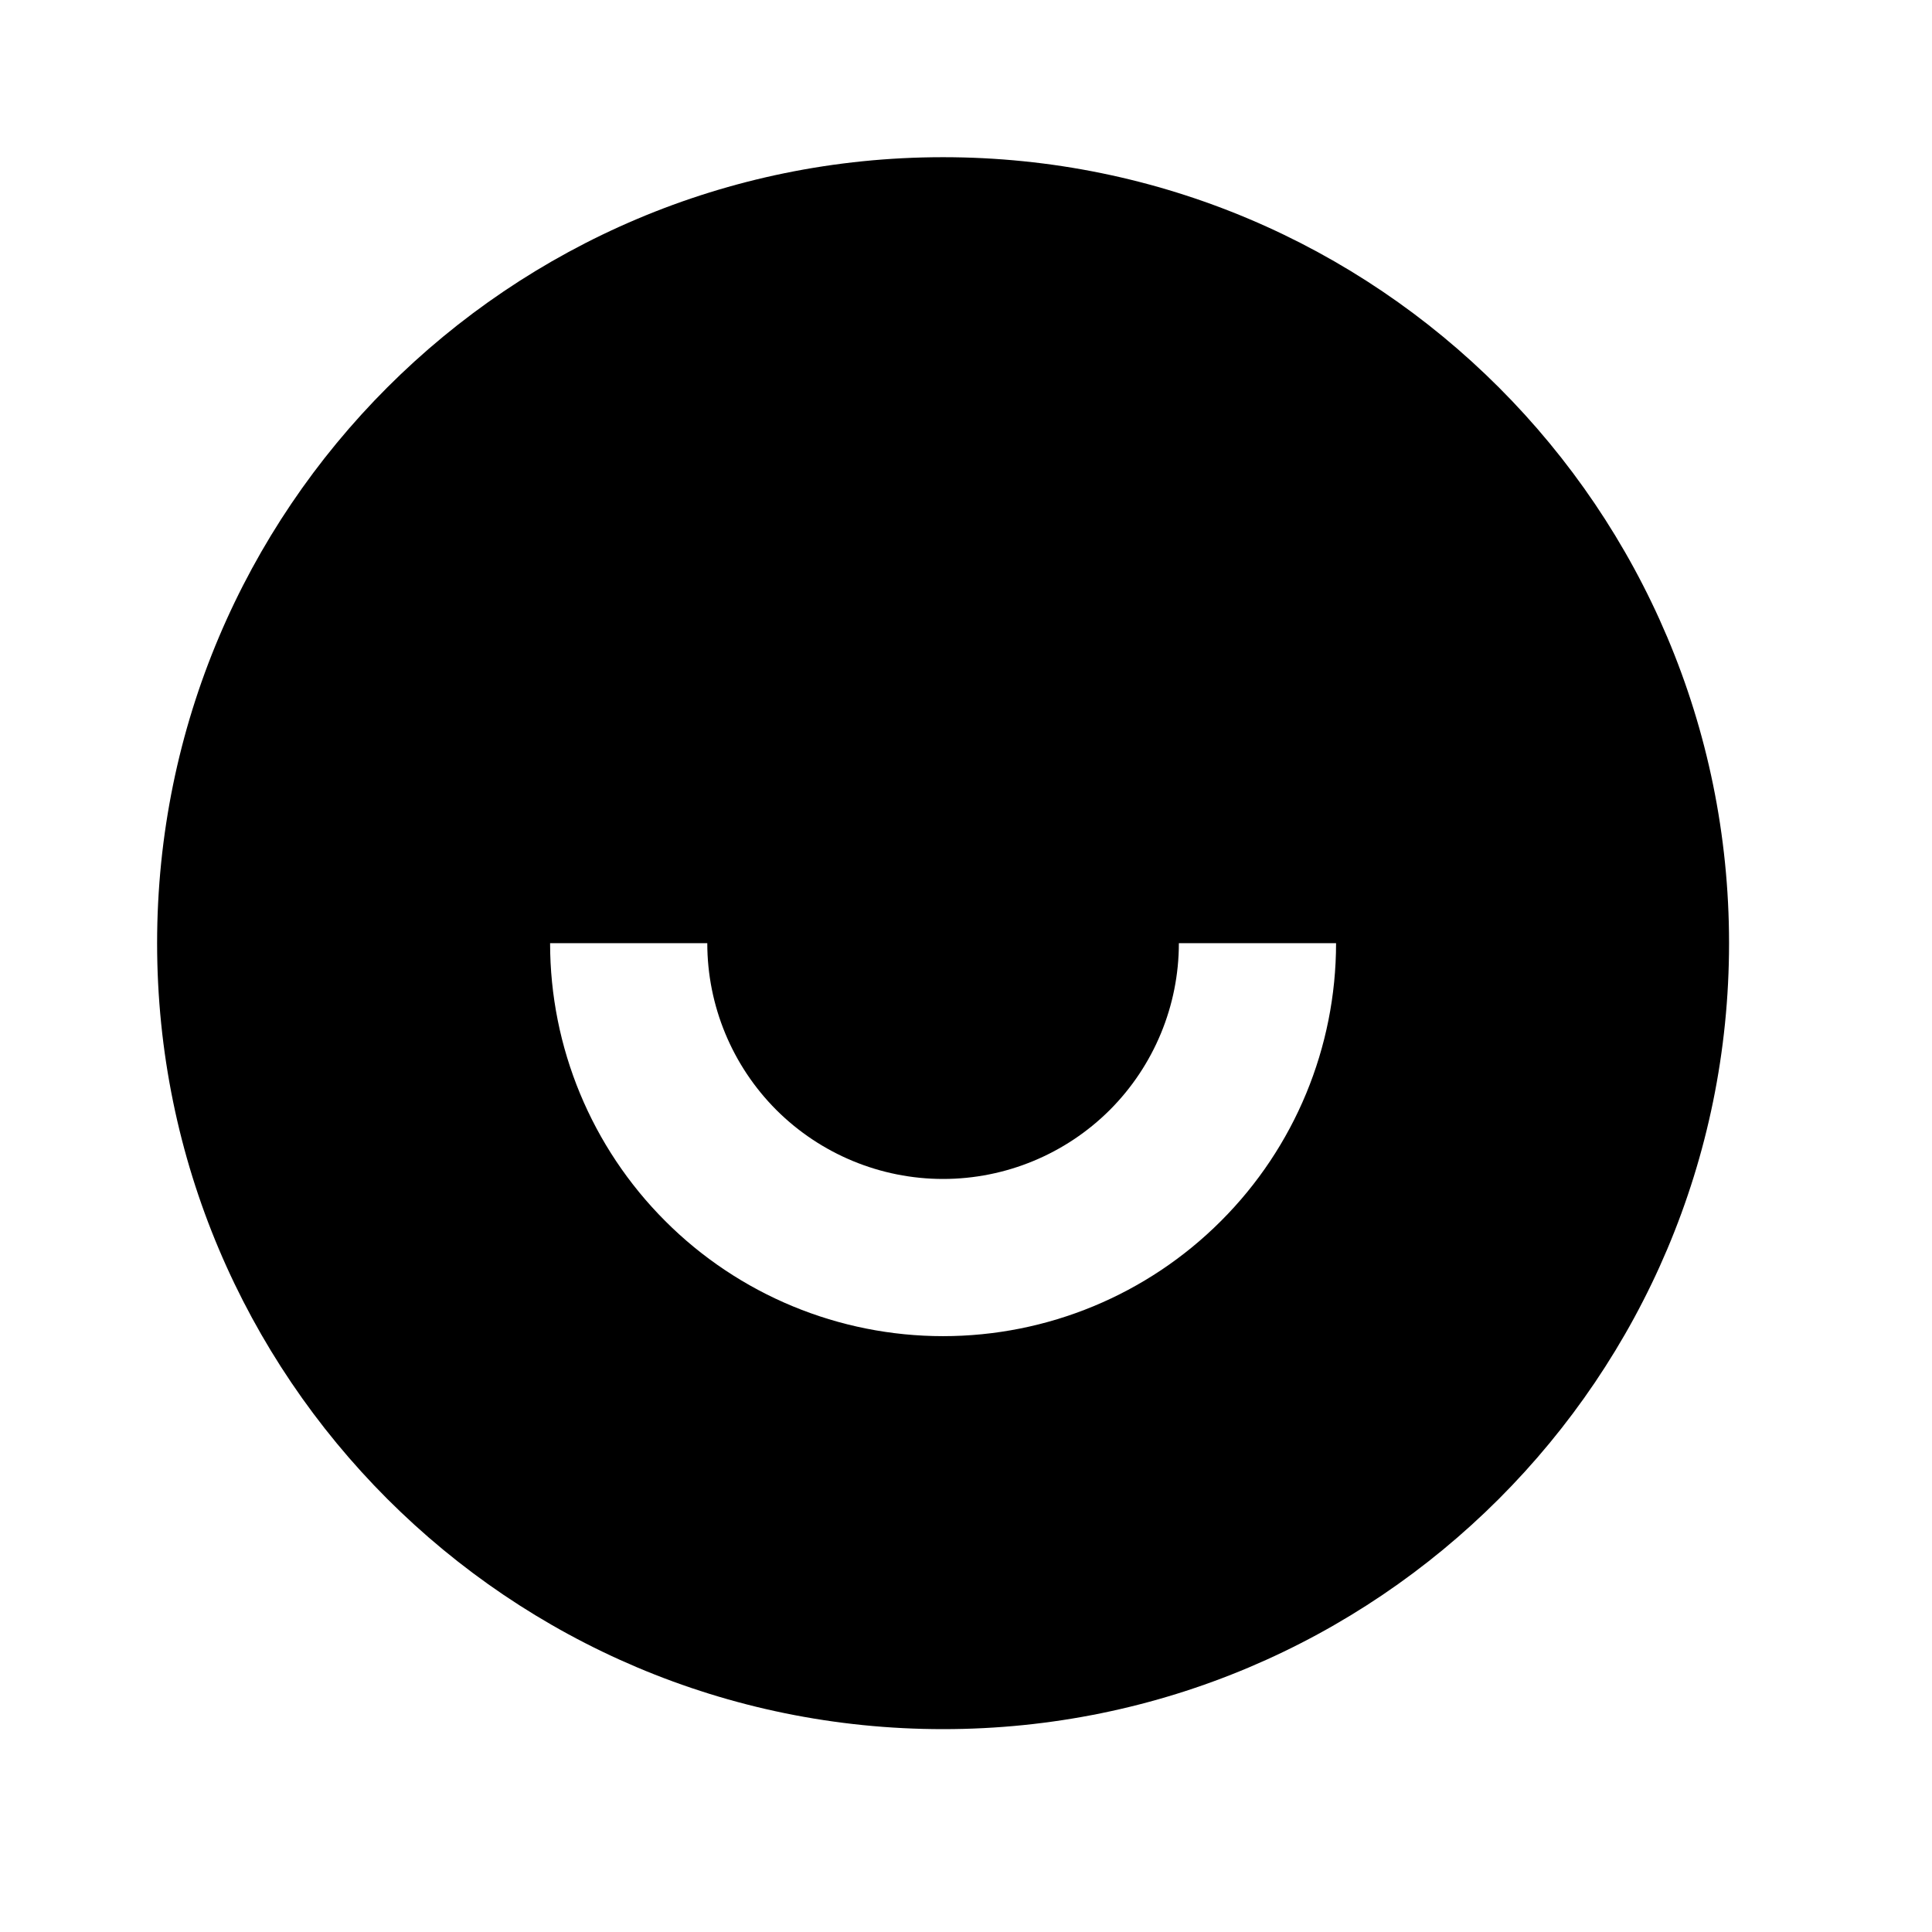 <svg width="22" height="22" viewBox="0 0 22 22" fill="none" xmlns="http://www.w3.org/2000/svg">
<g clip-path="url(#clip0_295_1932)">
<g clip-path="url(#clip1_295_1932)">
<path d="M10.739 19.69C5.796 19.69 1.789 15.683 1.789 10.74C1.789 5.797 5.796 1.79 10.739 1.79C15.682 1.79 19.689 5.797 19.689 10.74C19.689 15.683 15.682 19.69 10.739 19.69ZM6.264 10.74C6.264 11.927 6.736 13.065 7.575 13.904C8.414 14.744 9.552 15.215 10.739 15.215C11.926 15.215 13.064 14.744 13.903 13.904C14.743 13.065 15.214 11.927 15.214 10.74H13.424C13.424 11.452 13.141 12.135 12.638 12.639C12.134 13.142 11.451 13.425 10.739 13.425C10.027 13.425 9.344 13.142 8.84 12.639C8.337 12.135 8.054 11.452 8.054 10.74H6.264Z" fill="black"/>
</g>
</g>
<defs>
<clipPath id="clip0_295_1932">
<rect width="21.48" height="21.48" fill="white"/>
</clipPath>
<clipPath id="clip1_295_1932">
<rect width="21.48" height="21.48" fill="white"/>
</clipPath>
</defs>
</svg>
